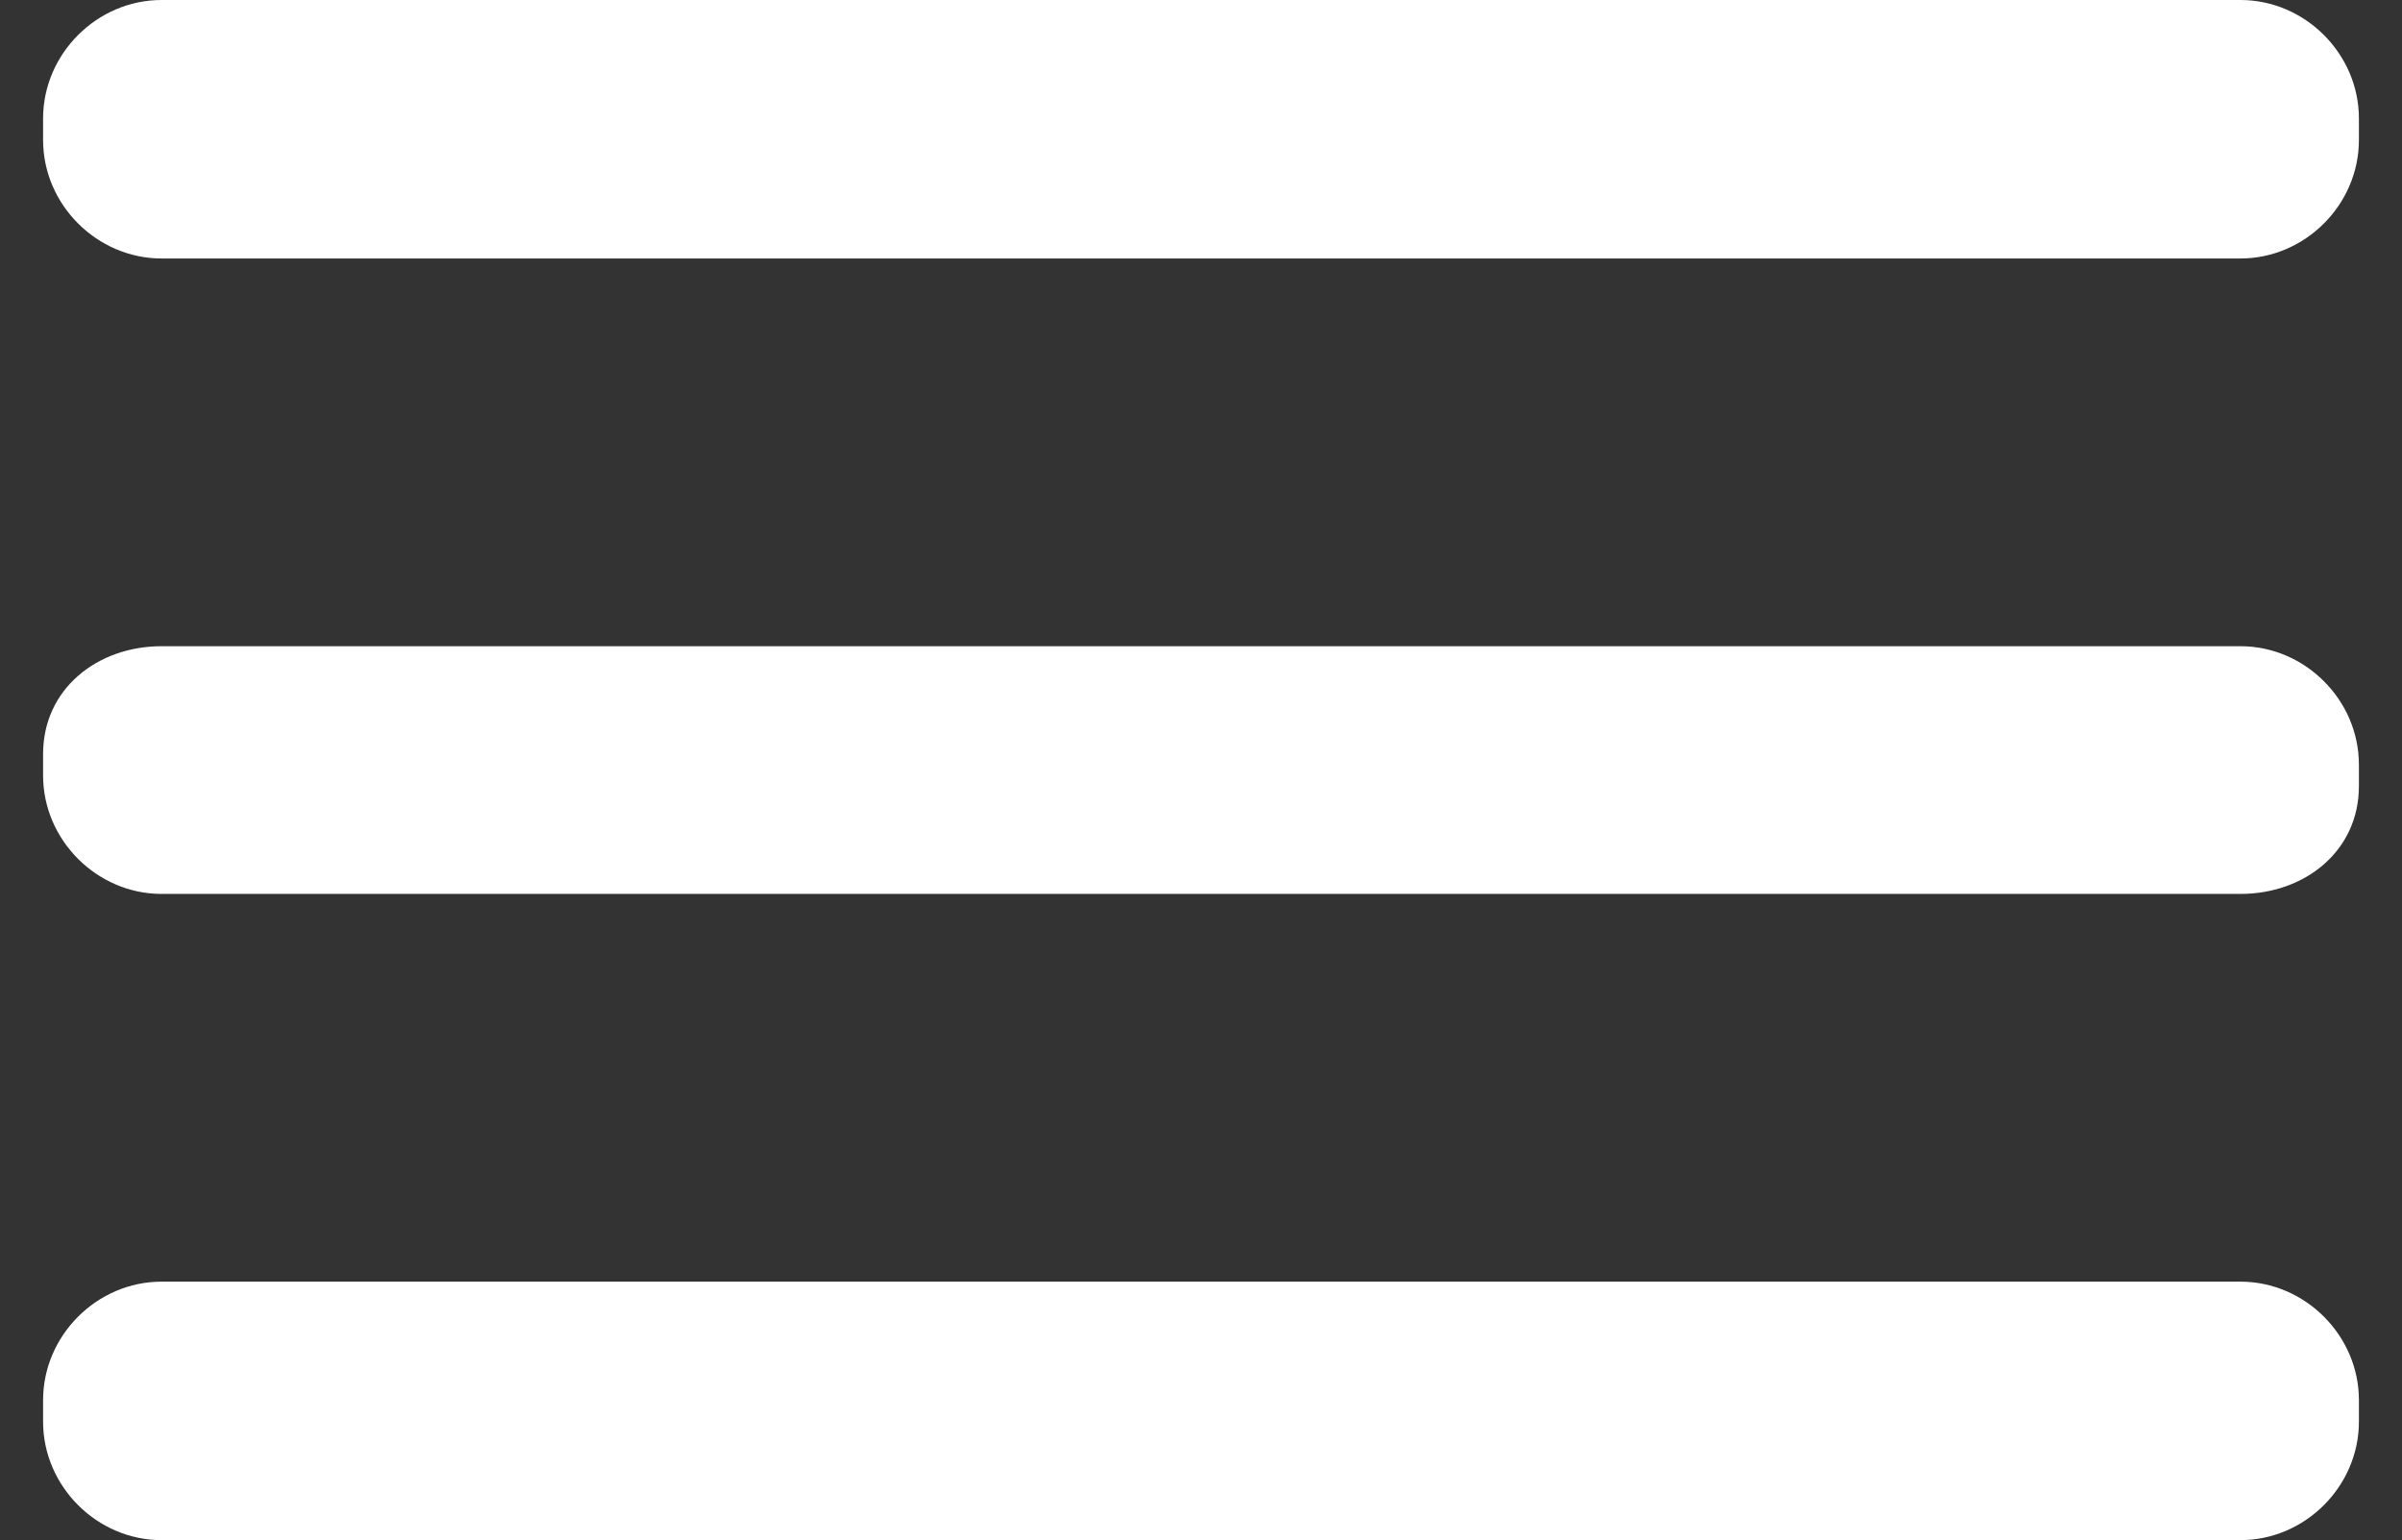 <?xml version="1.0" encoding="utf-8"?>
<!-- Generator: Adobe Illustrator 18.1.1, SVG Export Plug-In . SVG Version: 6.00 Build 0)  -->
<svg version="1.1" id="Layer_1" xmlns="http://www.w3.org/2000/svg" xmlns:xlink="http://www.w3.org/1999/xlink" x="0px" y="0px"
	 viewBox="0 0 22.3 14.3" enable-background="new 0 0 22.3 14.3" xml:space="preserve">
<rect x="0" y="0" width="22.3" height="14.3" fill="#333333" stroke="none"/>
<g>
	<path fill="#FFFFFF" d="M20.8,2.4H1.5c-0.6,0-1.1-0.5-1.1-1.1V1.1C0.4,0.5,0.9,0,1.5,0l19.3,0c0.6,0,1.1,0.5,1.1,1.1v0.2
		C21.9,1.9,21.4,2.4,20.8,2.4z"/>
	<path fill="#FFFFFF" d="M20.8,8.3H1.5c-0.6,0-1.1-0.5-1.1-1.1V7C0.4,6.4,0.9,6,1.5,6h19.3c0.6,0,1.1,0.5,1.1,1.1v0.2
		C21.9,7.9,21.4,8.3,20.8,8.3z"/>
	<path fill="#FFFFFF" d="M20.8,14.3H1.5c-0.6,0-1.1-0.5-1.1-1.1V13c0-0.6,0.5-1.1,1.1-1.1h19.3c0.6,0,1.1,0.5,1.1,1.1v0.2
		C21.9,13.8,21.4,14.3,20.8,14.3z"/>
</g>
</svg>
